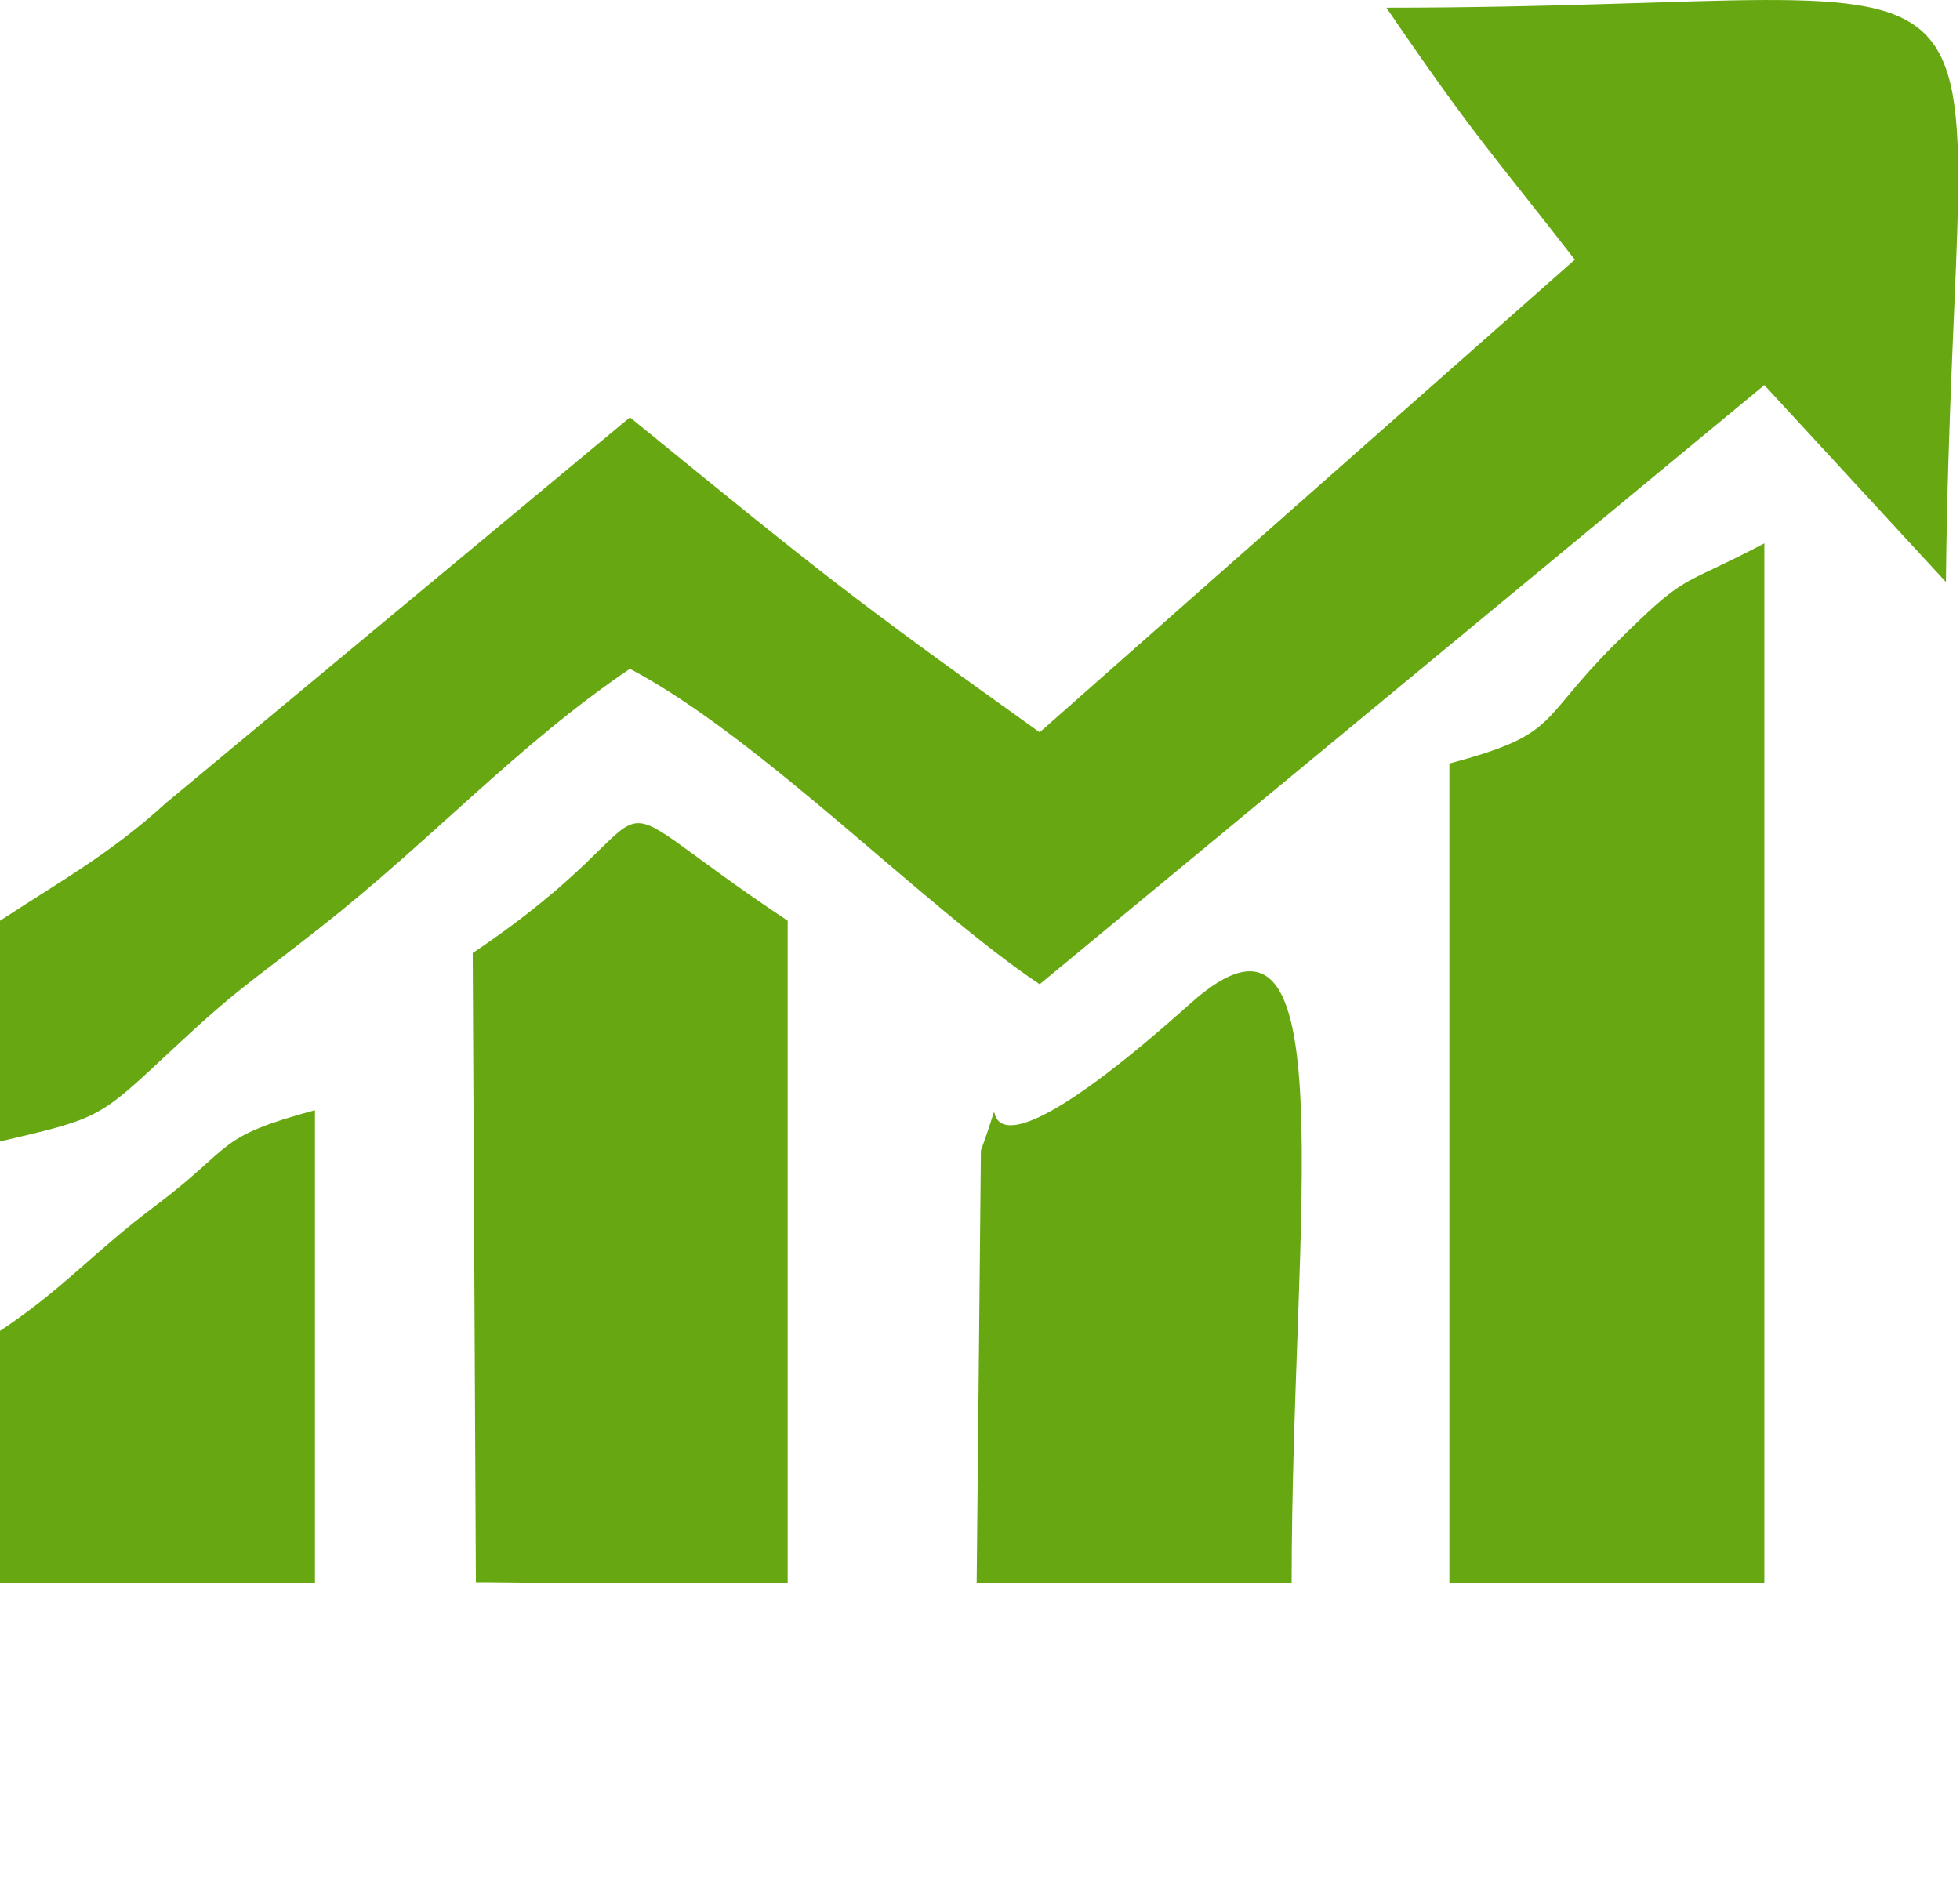 <?xml version="1.0" standalone="no"?><!DOCTYPE svg PUBLIC "-//W3C//DTD SVG 1.1//EN" "http://www.w3.org/Graphics/SVG/1.1/DTD/svg11.dtd"><svg t="1628170347621" class="icon" viewBox="0 0 1068 1024" version="1.1" xmlns="http://www.w3.org/2000/svg" p-id="15266" xmlns:xlink="http://www.w3.org/1999/xlink" width="208.594" height="200"><defs><style type="text/css"></style></defs><path d="M858.126 141.501l-291.618 257.582c-104.417-74.707-115.955-84.226-223.257-171.625l-252.967 210.277c-30.287 27.691-58.266 42.978-90.283 64.035l0 120.282c53.074-12.403 53.651-12.403 90.283-46.728 40.959-38.363 42.978-37.209 84.515-70.092 59.997-47.017 107.013-99.225 168.452-140.761 71.534 37.786 160.664 130.089 223.257 171.914l394.882-326.52 98.937 107.302c4.038-377.575 68.65-312.963-304.887-312.963 48.17 70.669 57.689 79.323 102.687 137.3l0 0zm-68.362 274.6l0 446.514 171.625 0 0-566.507c-48.17 25.383-40.959 14.711-81.919 55.382-42.113 42.113-29.421 48.459-89.707 64.612l0 0zm-532.182 103.264l1.731 342.962c4.615 0 4.904 0 7.788 0 69.804 0.865 81.053 0.577 162.106 0.288l0-360.845c-121.436-80.765-48.459-65.189-171.625 17.595zm274.6 343.25l171.625 0c0-201.335 31.441-393.44-55.382-315.559-145.088 129.801-90.86 17.018-113.936 79.899l-2.308 235.66 0 0zm-532.182-137.3l0 137.3 171.625 0 0-257.582c-54.516 14.711-43.267 19.037-85.957 51.343-35.19 26.249-50.19 45.286-85.668 68.938l0 0z" p-id="15267" fill="#67a812"></path></svg>